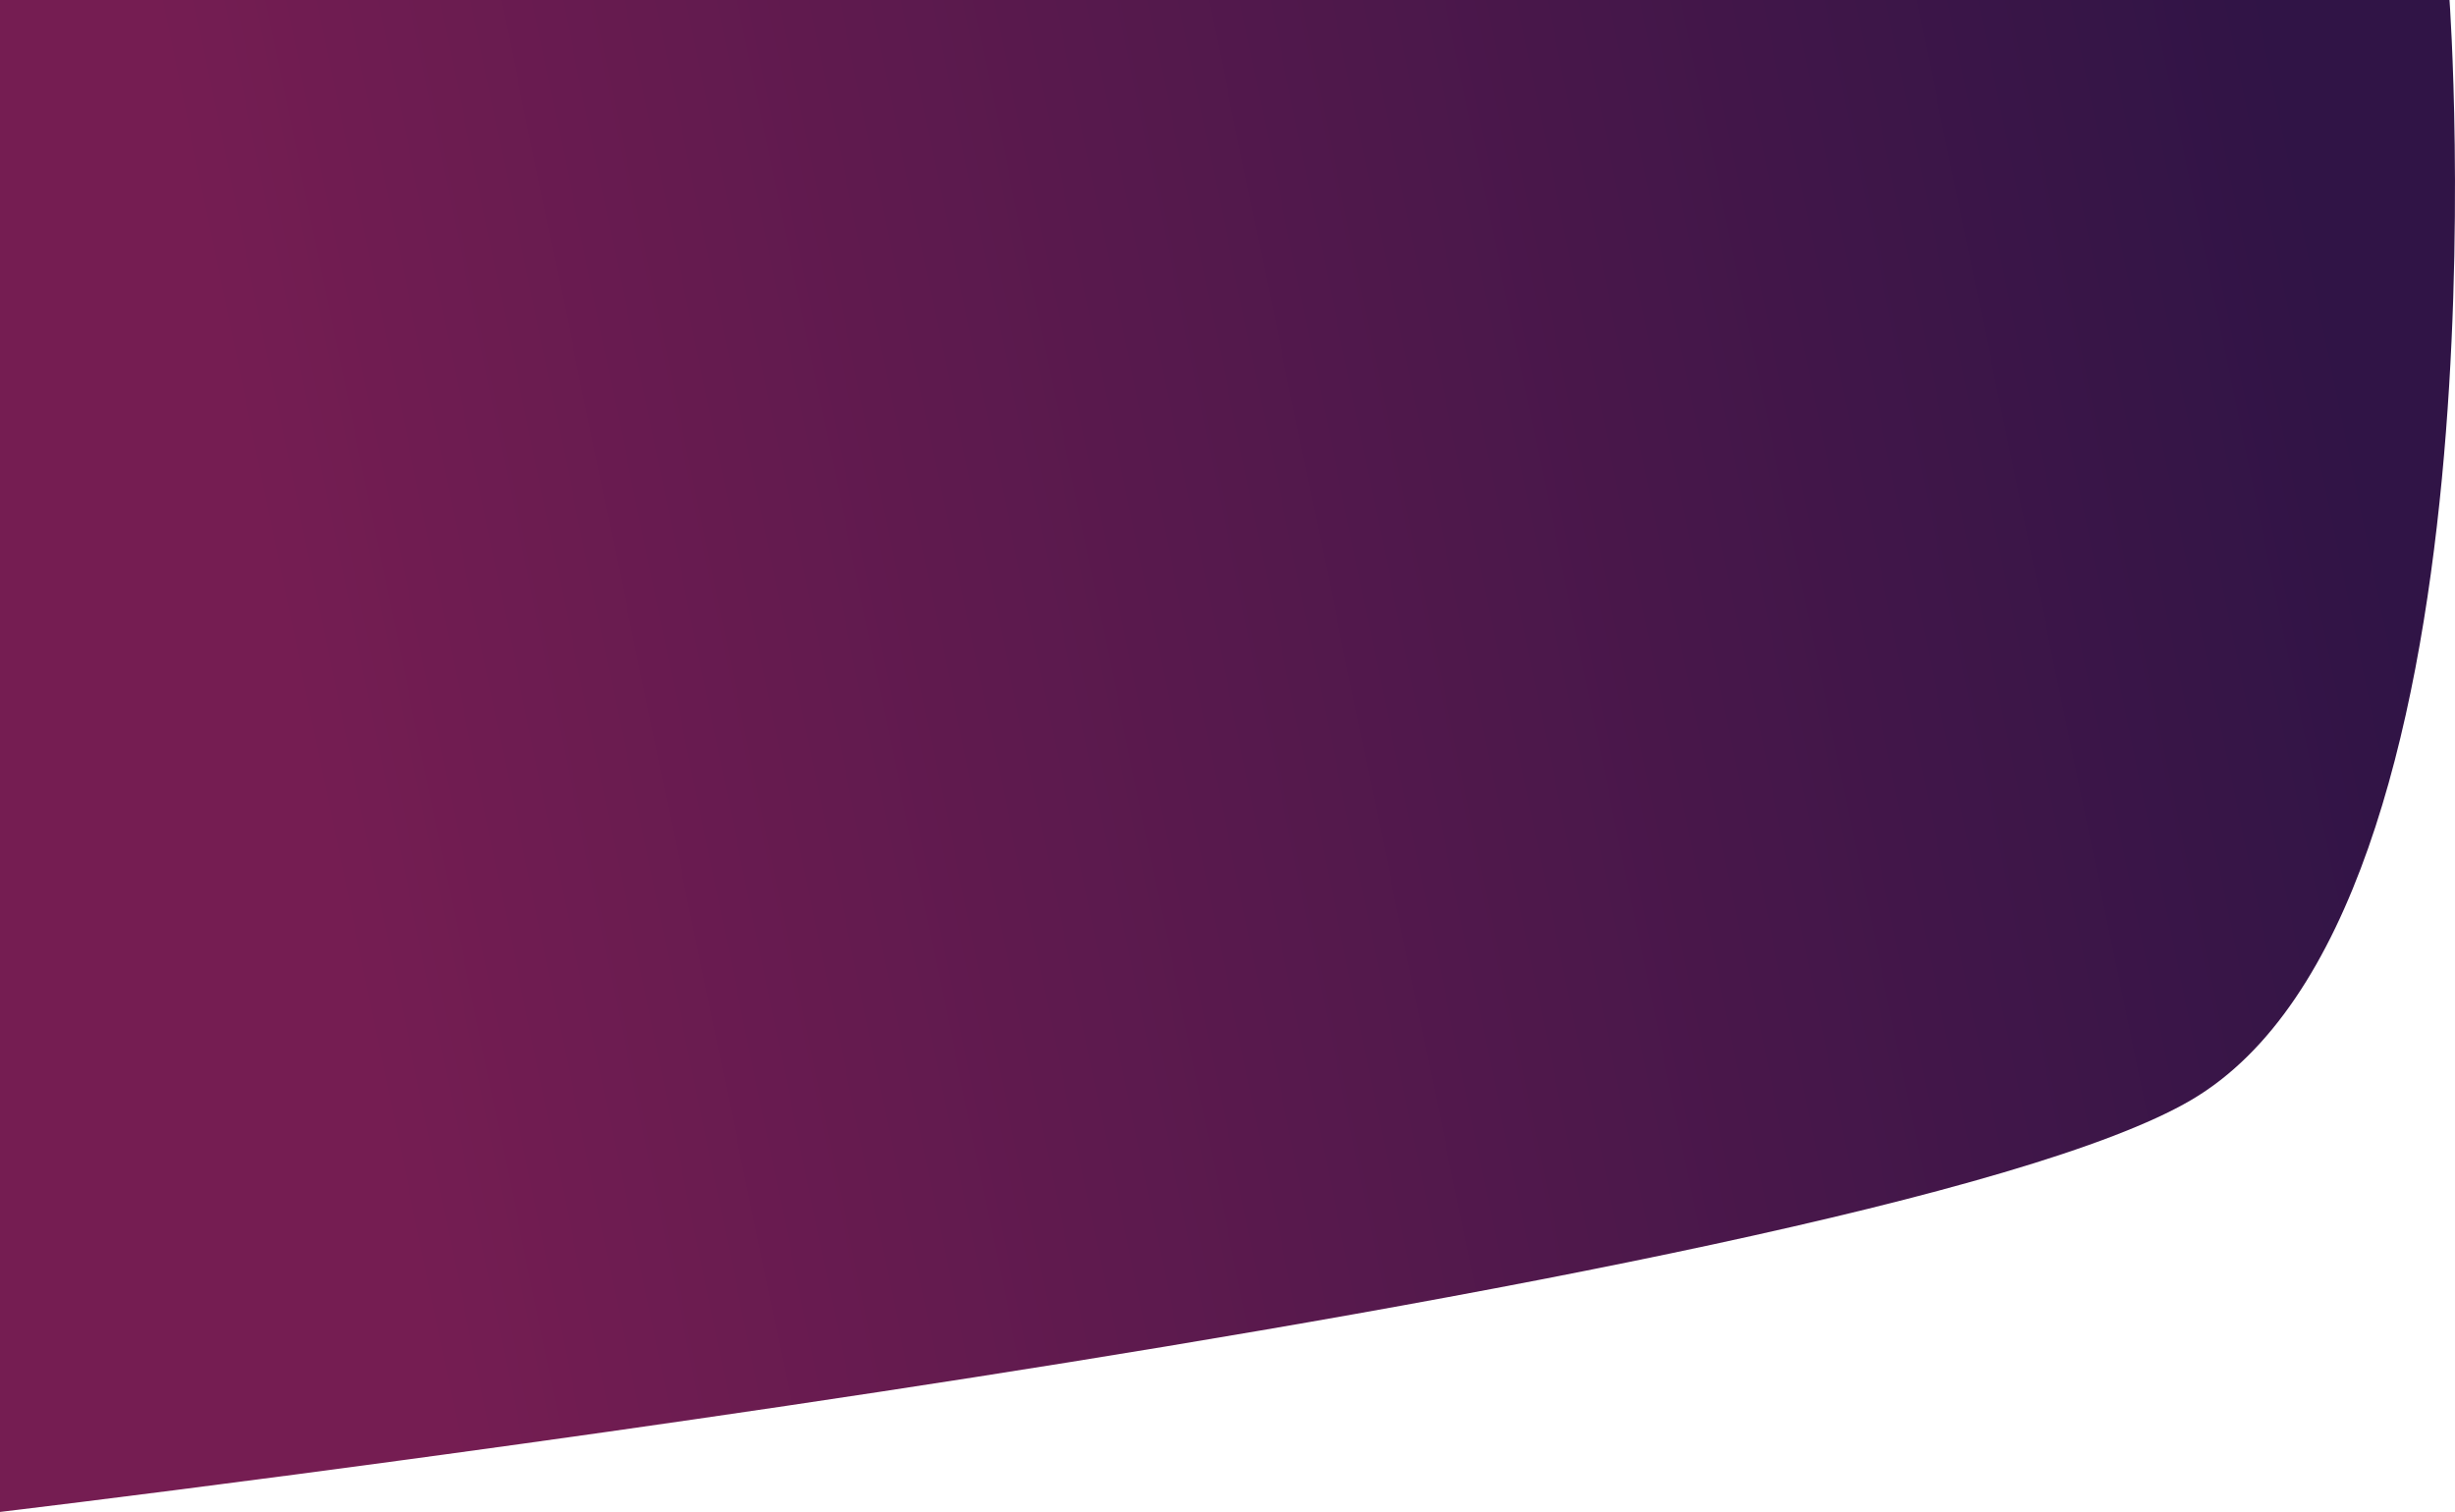 <svg width="1052" height="648" viewBox="0 0 1052 648" fill="none" xmlns="http://www.w3.org/2000/svg">
<path d="M0 0H1049.65C1049.65 0 1077.84 389.942 938.945 471.462C800.051 552.981 0 648 0 648V0Z" fill="url(#paint0_linear_2411_6)"/>
<defs>
<linearGradient id="paint0_linear_2411_6" x1="26" y1="413.5" x2="1214.5" y2="167.5" gradientUnits="userSpaceOnUse">
<stop offset="0.099" stop-color="#751D52"/>
<stop offset="0.833" stop-color="#301446"/>
</linearGradient>
</defs>
</svg>
